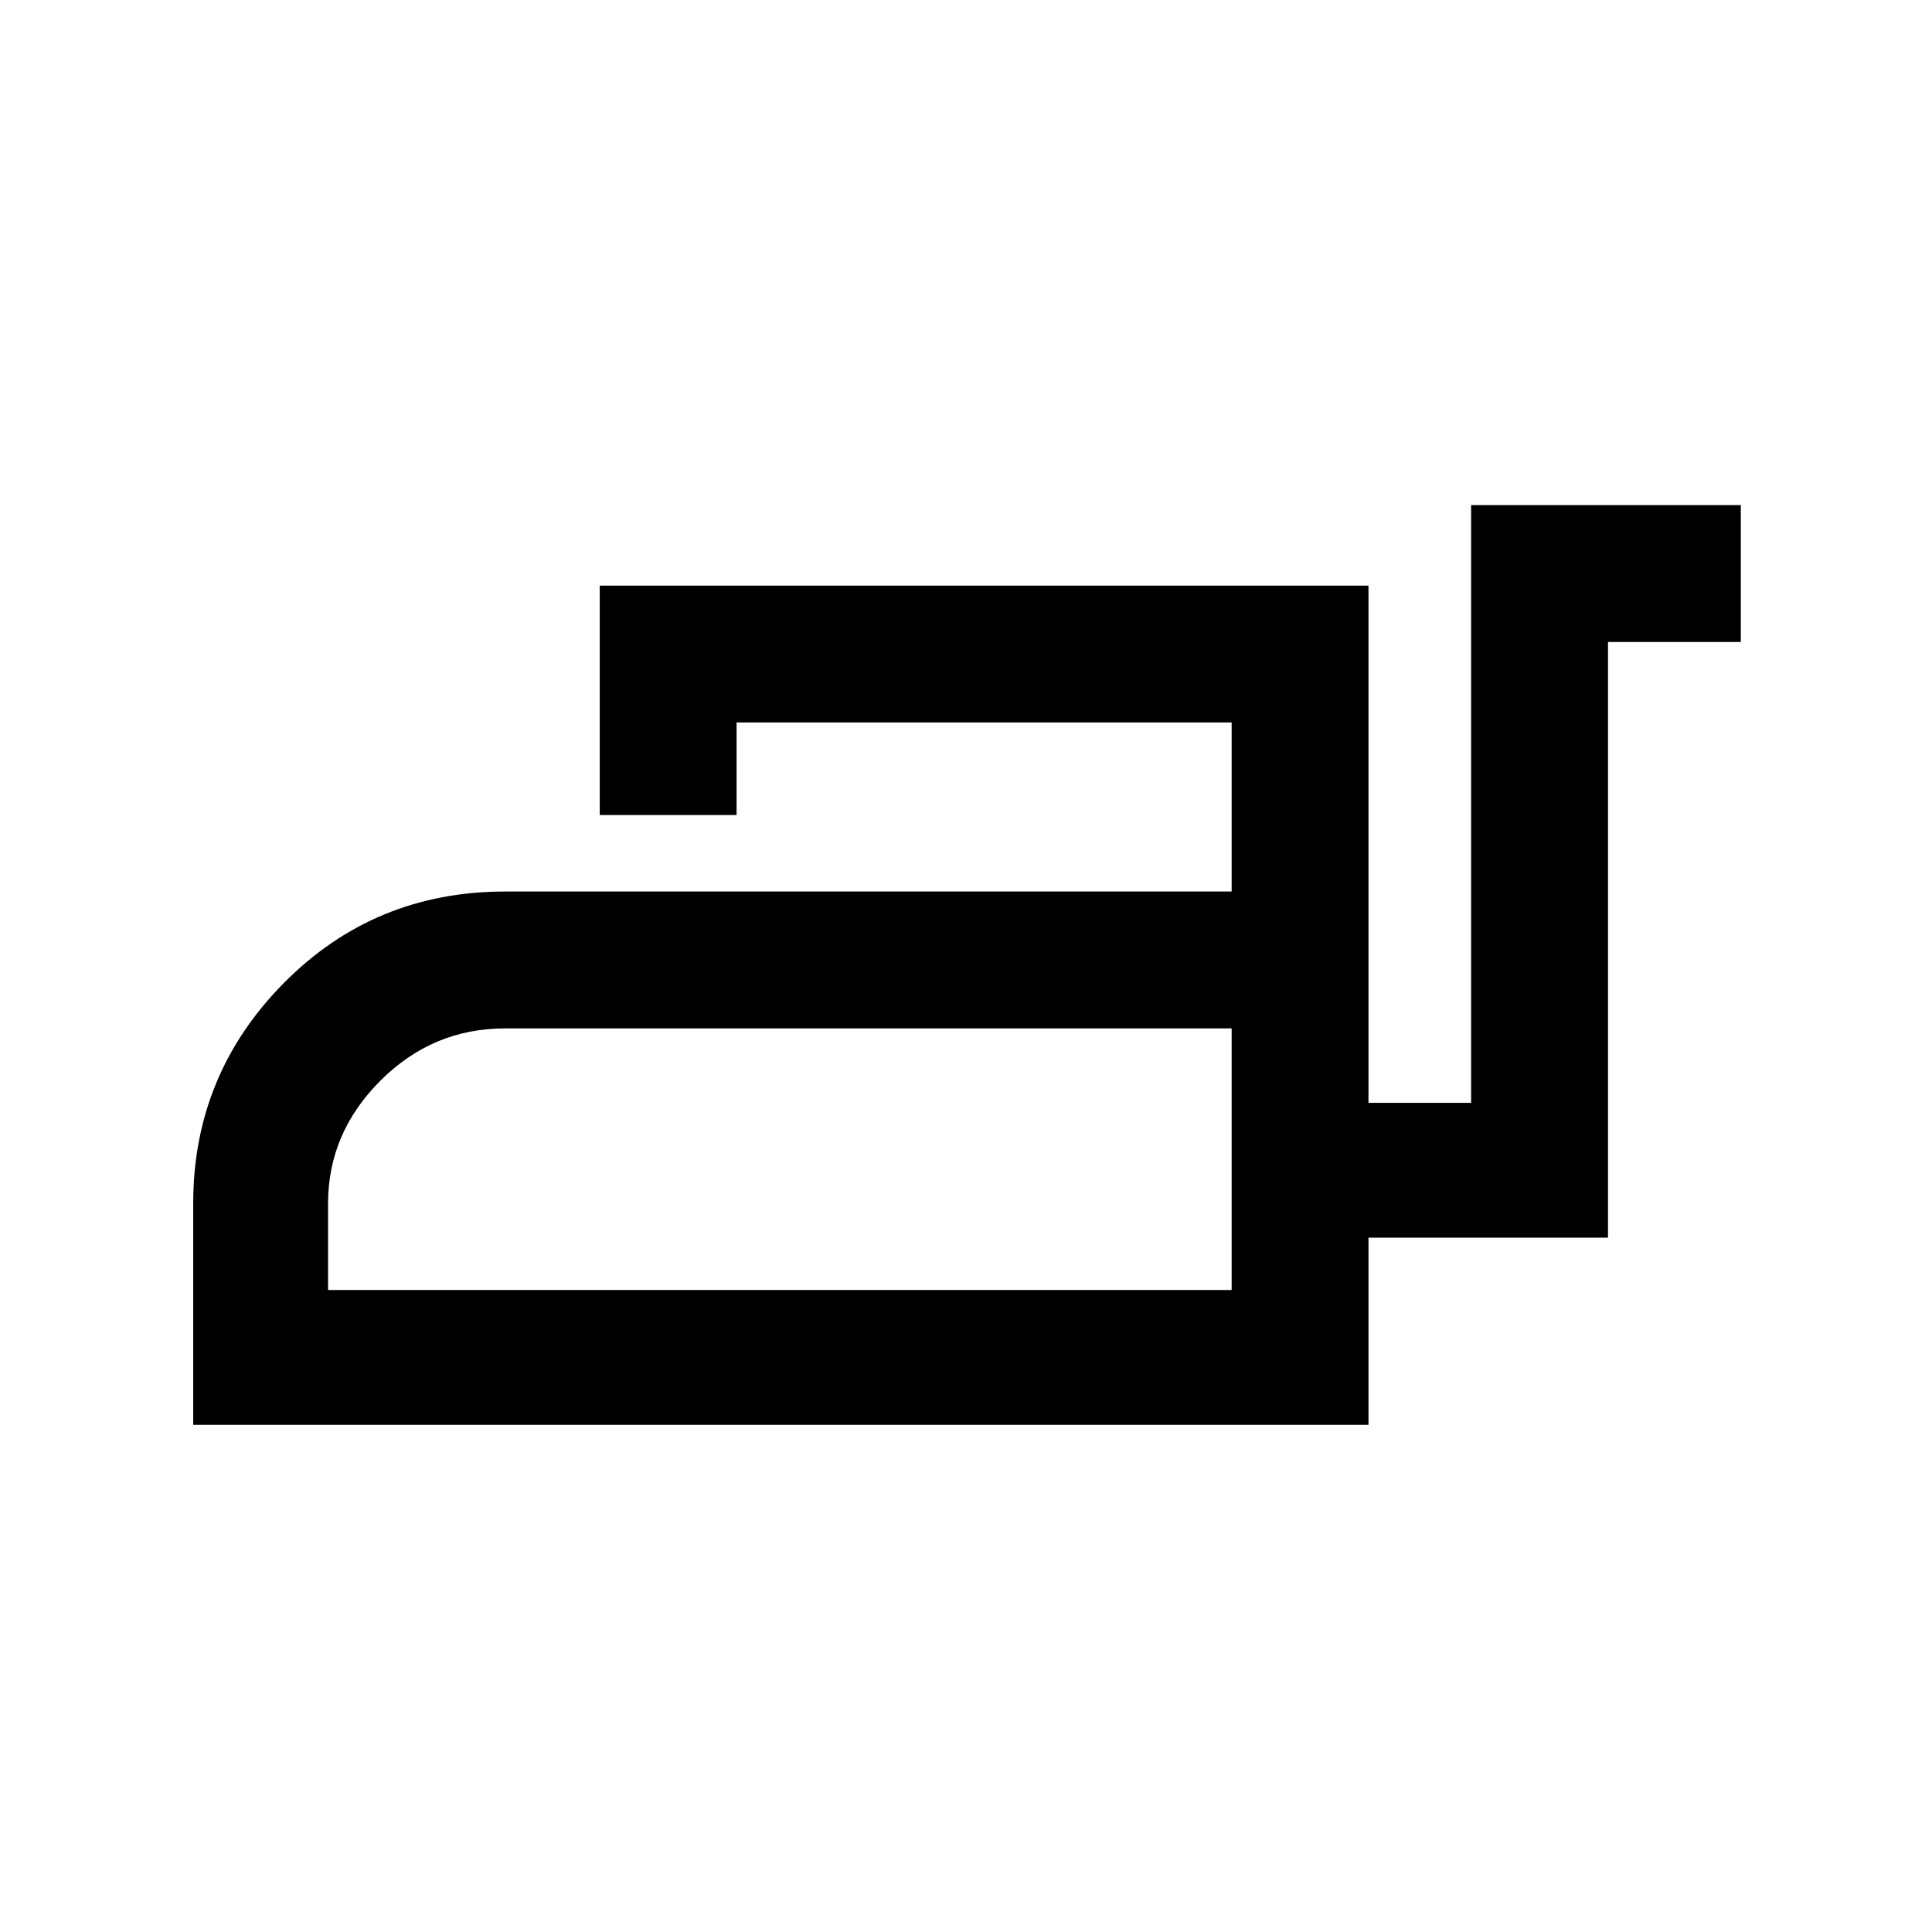 <svg xmlns="http://www.w3.org/2000/svg" height="40" width="40"><path d="M4 29.5v-4.583q0-2.667 1.875-4.563t4.583-1.896H25.5v-3.5H15.25v1.917h-2.833v-4.75h15.916v10.708h2.125V10.458h5.584v2.834h-2.75v12.333h-4.959V29.5Zm2.792-2.792H25.5v-5.416H10.458q-1.5 0-2.583 1.083-1.083 1.083-1.083 2.542Zm18.708 0v-5.416 5.416Z"/></svg>